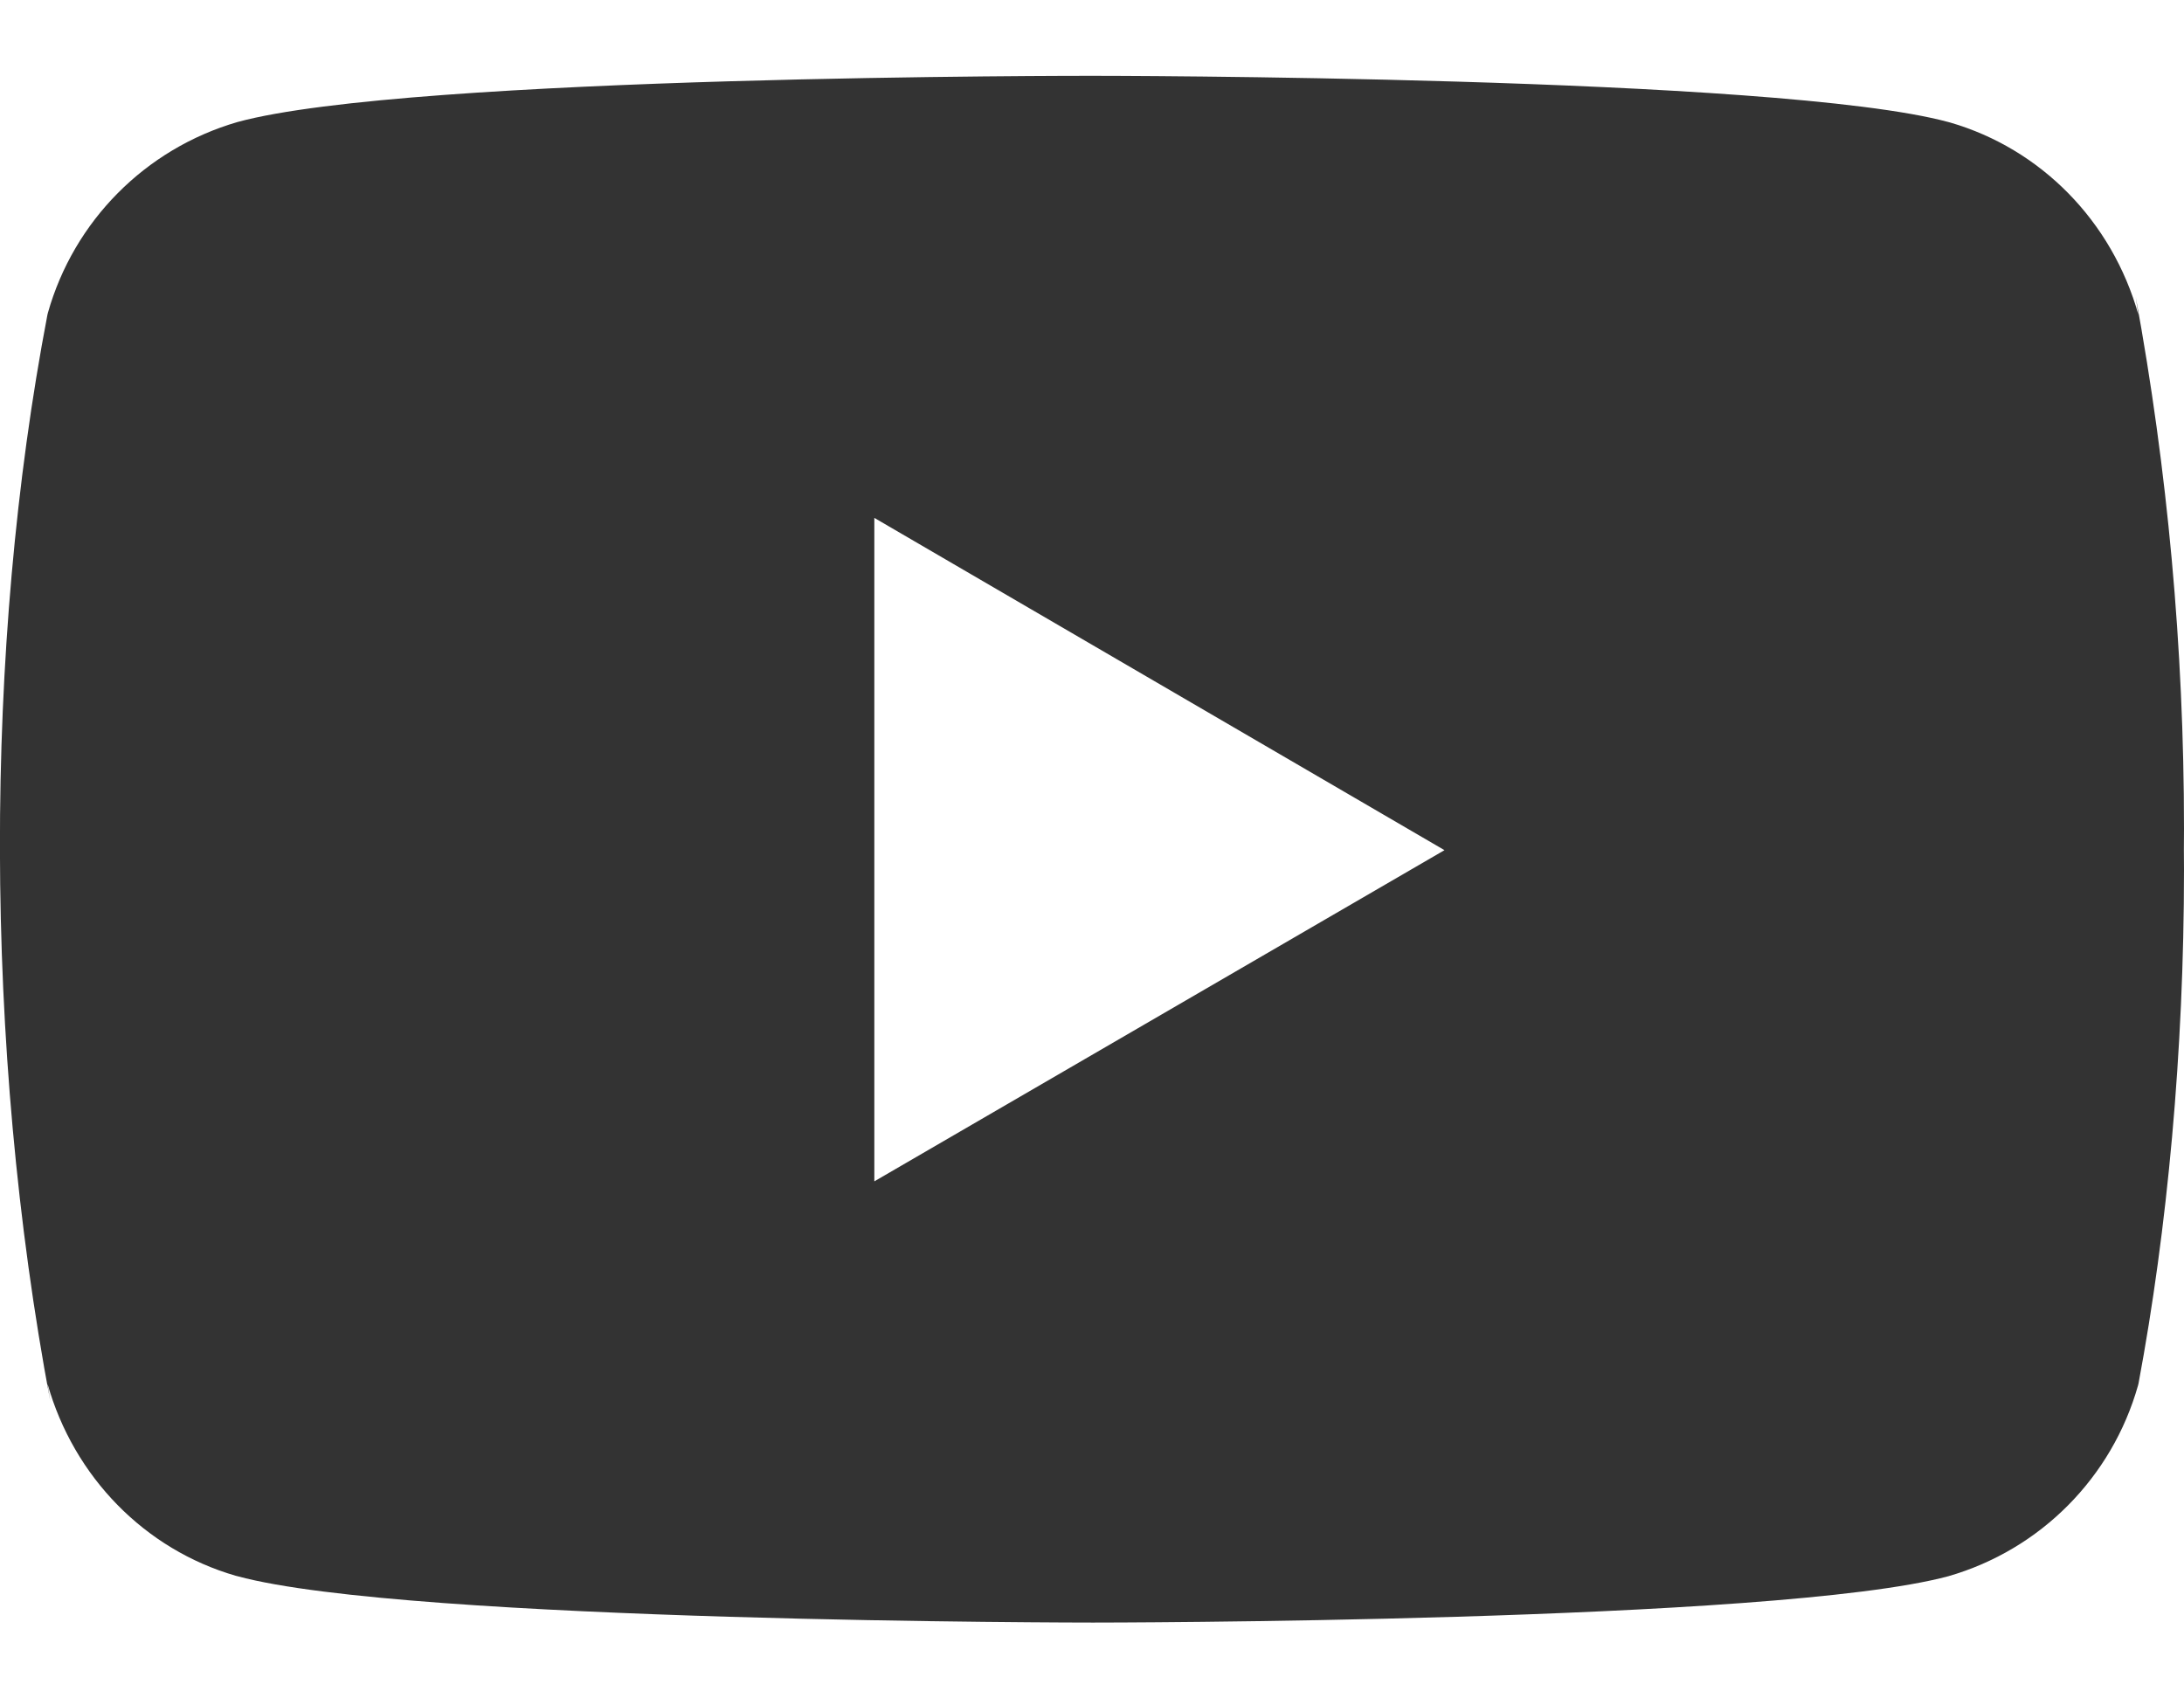 <svg width="18" height="14" viewBox="0 0 18 14" fill="none" xmlns="http://www.w3.org/2000/svg">
<path d="M17.602 2.447L17.624 2.594C17.407 1.822 16.82 1.227 16.073 1.01L16.058 1.006C14.654 0.625 9.007 0.625 9.007 0.625C9.007 0.625 3.375 0.618 1.957 1.006C1.197 1.227 0.609 1.822 0.395 2.578L0.391 2.594C-0.133 5.332 -0.137 8.622 0.415 11.554L0.391 11.405C0.609 12.177 1.196 12.773 1.942 12.989L1.958 12.993C3.36 13.375 9.008 13.375 9.008 13.375C9.008 13.375 14.64 13.375 16.058 12.993C16.82 12.773 17.407 12.177 17.621 11.421L17.625 11.405C17.863 10.132 18 8.667 18 7.17C18 7.115 18 7.059 17.999 7.004C18 6.953 18 6.892 18 6.831C18 5.334 17.863 3.868 17.602 2.447ZM7.206 9.738V4.269L11.905 7.008L7.206 9.738Z" fill="#333333"/>
</svg>
